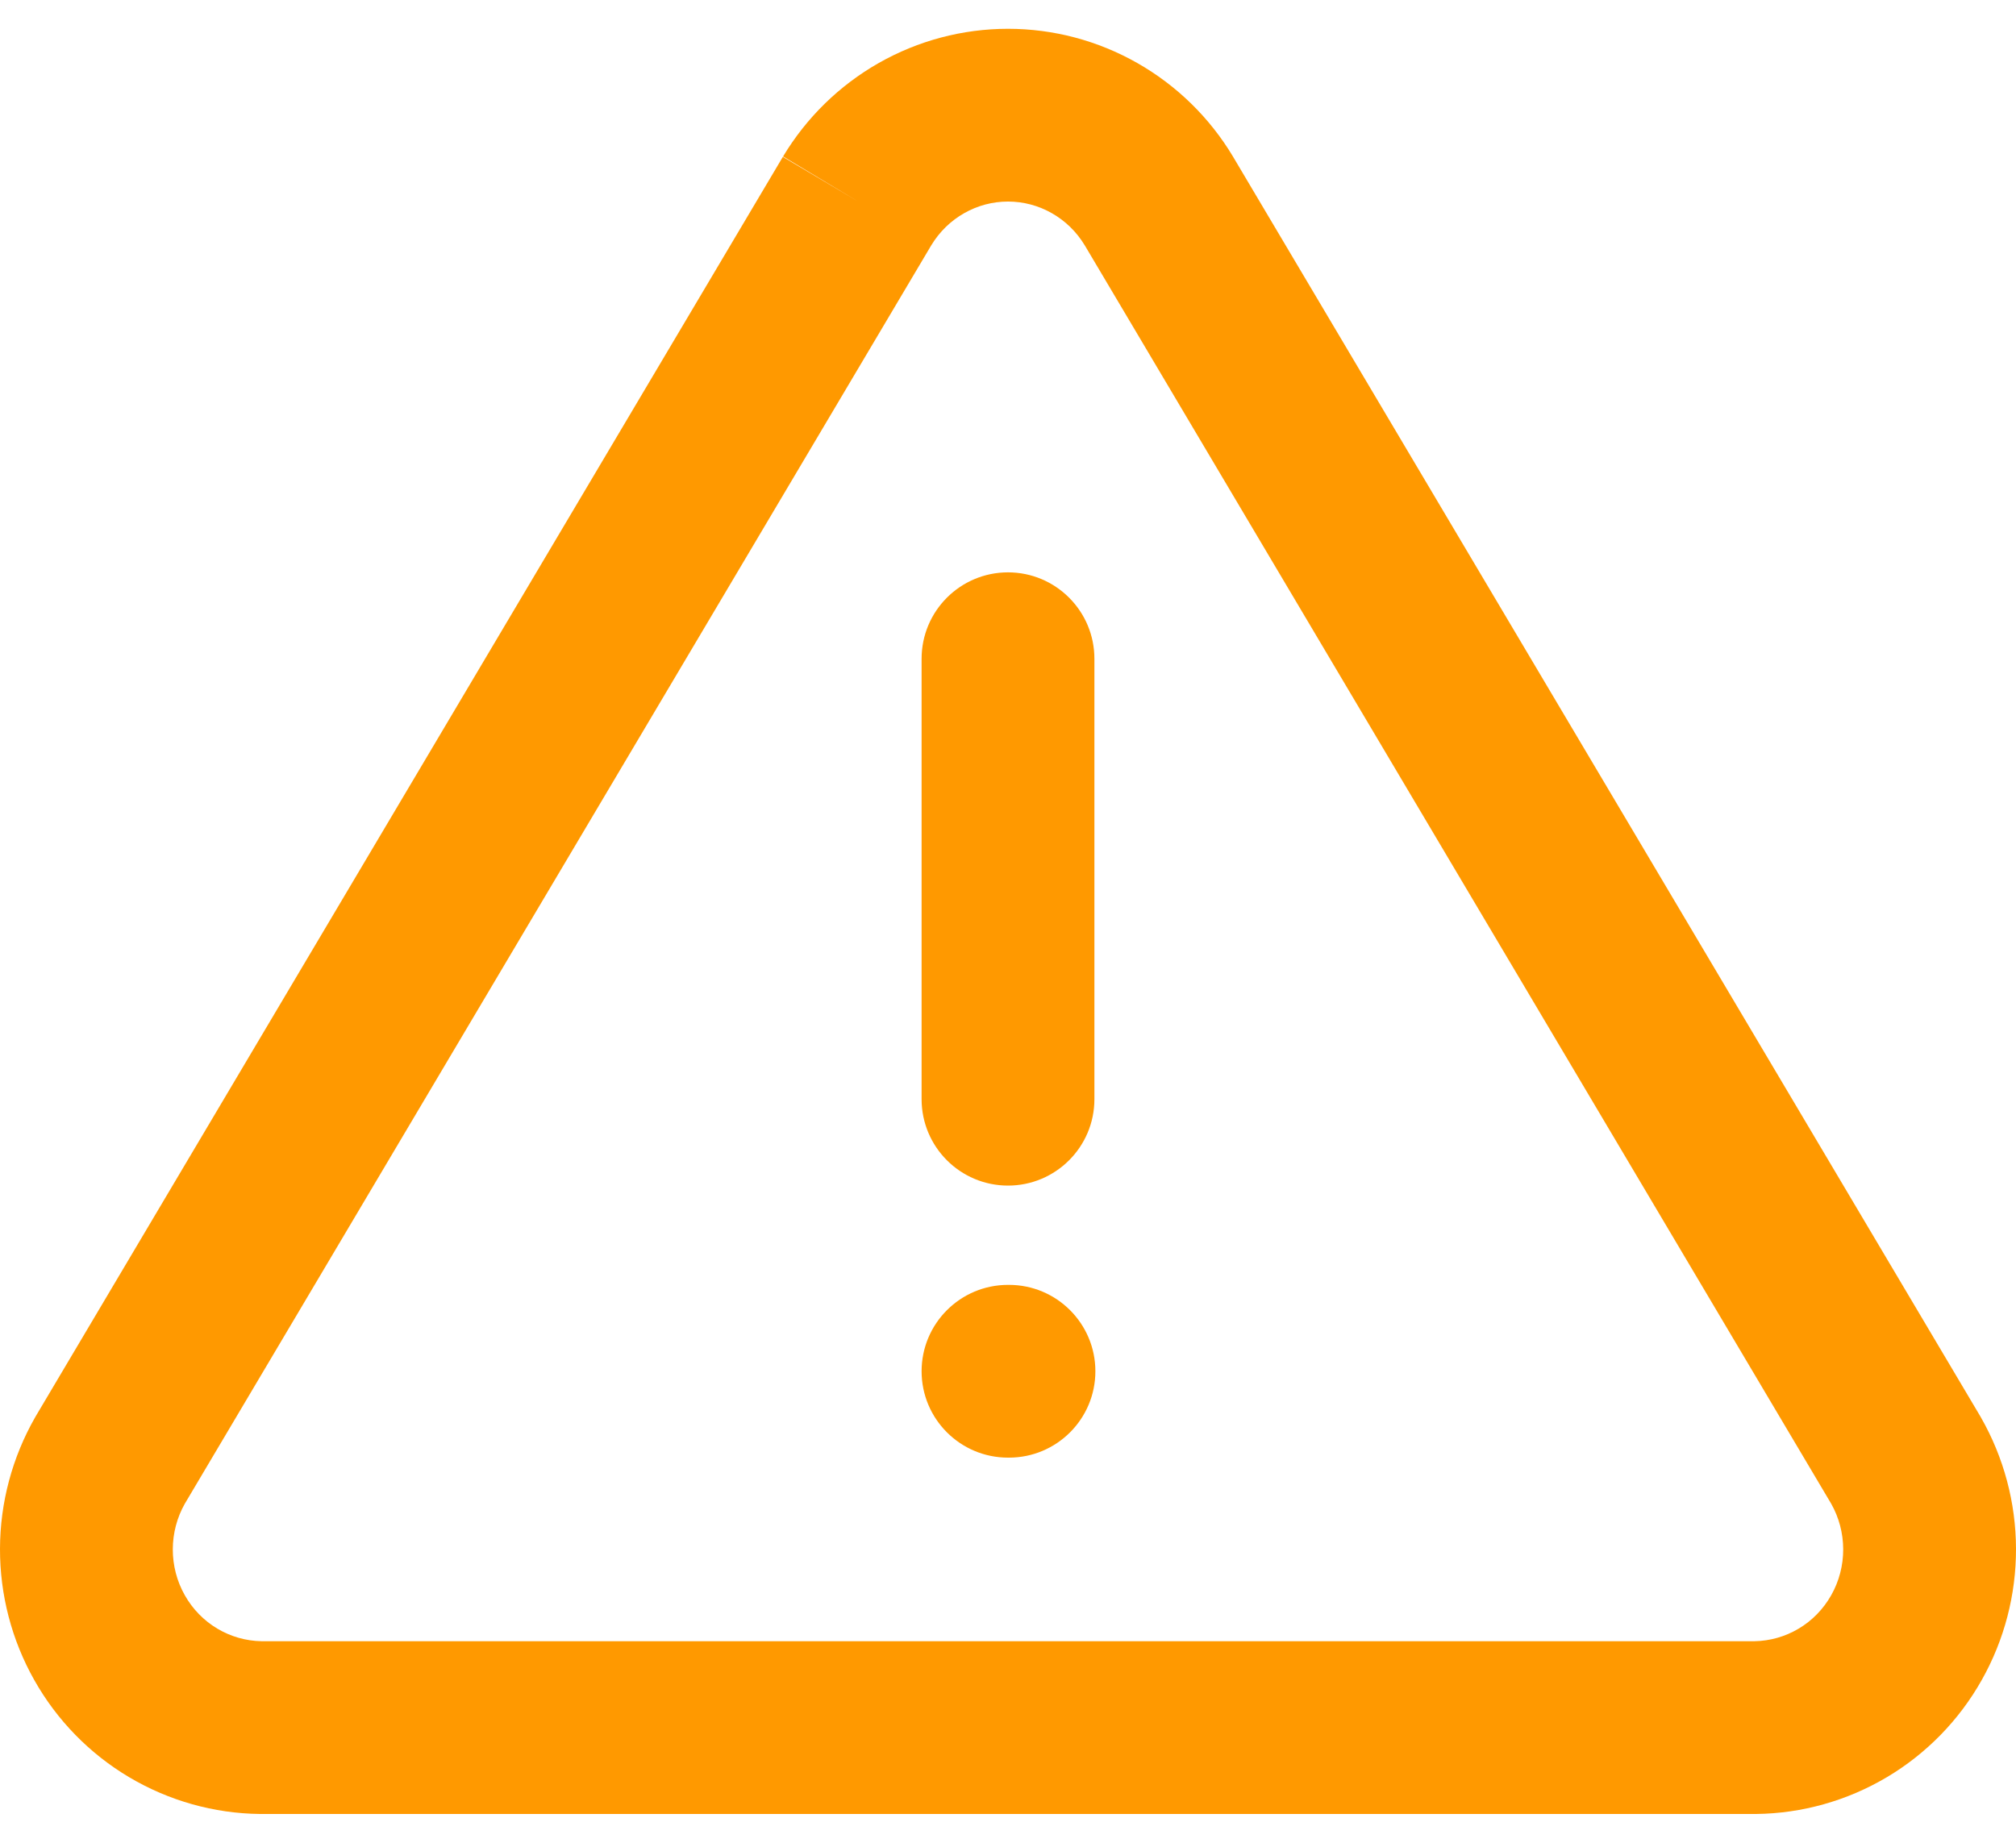 <svg width="35" height="32" viewBox="0 0 35 32" fill="none" xmlns="http://www.w3.org/2000/svg">
<path fill-rule="evenodd" clip-rule="evenodd" d="M15.256 1.094C15.94 0.705 16.713 0.5 17.5 0.5C18.287 0.5 19.06 0.705 19.744 1.094C20.428 1.483 21 2.042 21.405 2.717L21.409 2.724L21.409 2.724L34.38 24.594L34.392 24.615C34.788 25.309 34.998 26.094 35 26.894C35.002 27.693 34.797 28.48 34.404 29.176C34.012 29.872 33.444 30.454 32.757 30.862C32.069 31.27 31.287 31.491 30.488 31.5L30.471 31.5H4.529L4.512 31.5C3.713 31.491 2.931 31.27 2.243 30.862C1.556 30.454 0.988 29.872 0.596 29.176C0.203 28.48 -0.002 27.693 1.77622e-05 26.894C0.002 26.094 0.212 25.309 0.608 24.615L0.62 24.594L13.591 2.724L14.881 3.489L13.595 2.717C14.001 2.042 14.572 1.483 15.256 1.094ZM16.169 4.258L16.167 4.261L3.208 26.113C3.073 26.352 3.001 26.624 3 26.902C2.999 27.183 3.071 27.459 3.208 27.701C3.345 27.944 3.541 28.144 3.776 28.283C4.008 28.421 4.271 28.495 4.539 28.5H30.461C30.729 28.495 30.992 28.421 31.224 28.283C31.459 28.144 31.655 27.944 31.792 27.701C31.929 27.459 32.001 27.183 32 26.902C31.999 26.624 31.927 26.352 31.792 26.113L18.833 4.261L18.831 4.258C18.69 4.025 18.494 3.834 18.261 3.702C18.028 3.569 17.766 3.5 17.5 3.5C17.234 3.5 16.972 3.569 16.739 3.702C16.506 3.834 16.31 4.025 16.169 4.258ZM17.5 9.939C18.328 9.939 19 10.611 19 11.439V19.088C19 19.916 18.328 20.588 17.5 20.588C16.672 20.588 16 19.916 16 19.088V11.439C16 10.611 16.672 9.939 17.5 9.939ZM17.5 22.312C16.672 22.312 16 22.984 16 23.812C16 24.641 16.672 25.312 17.5 25.312H17.517C18.345 25.312 19.017 24.641 19.017 23.812C19.017 22.984 18.345 22.312 17.517 22.312H17.5Z" fill="#FF9900"/>
</svg>
